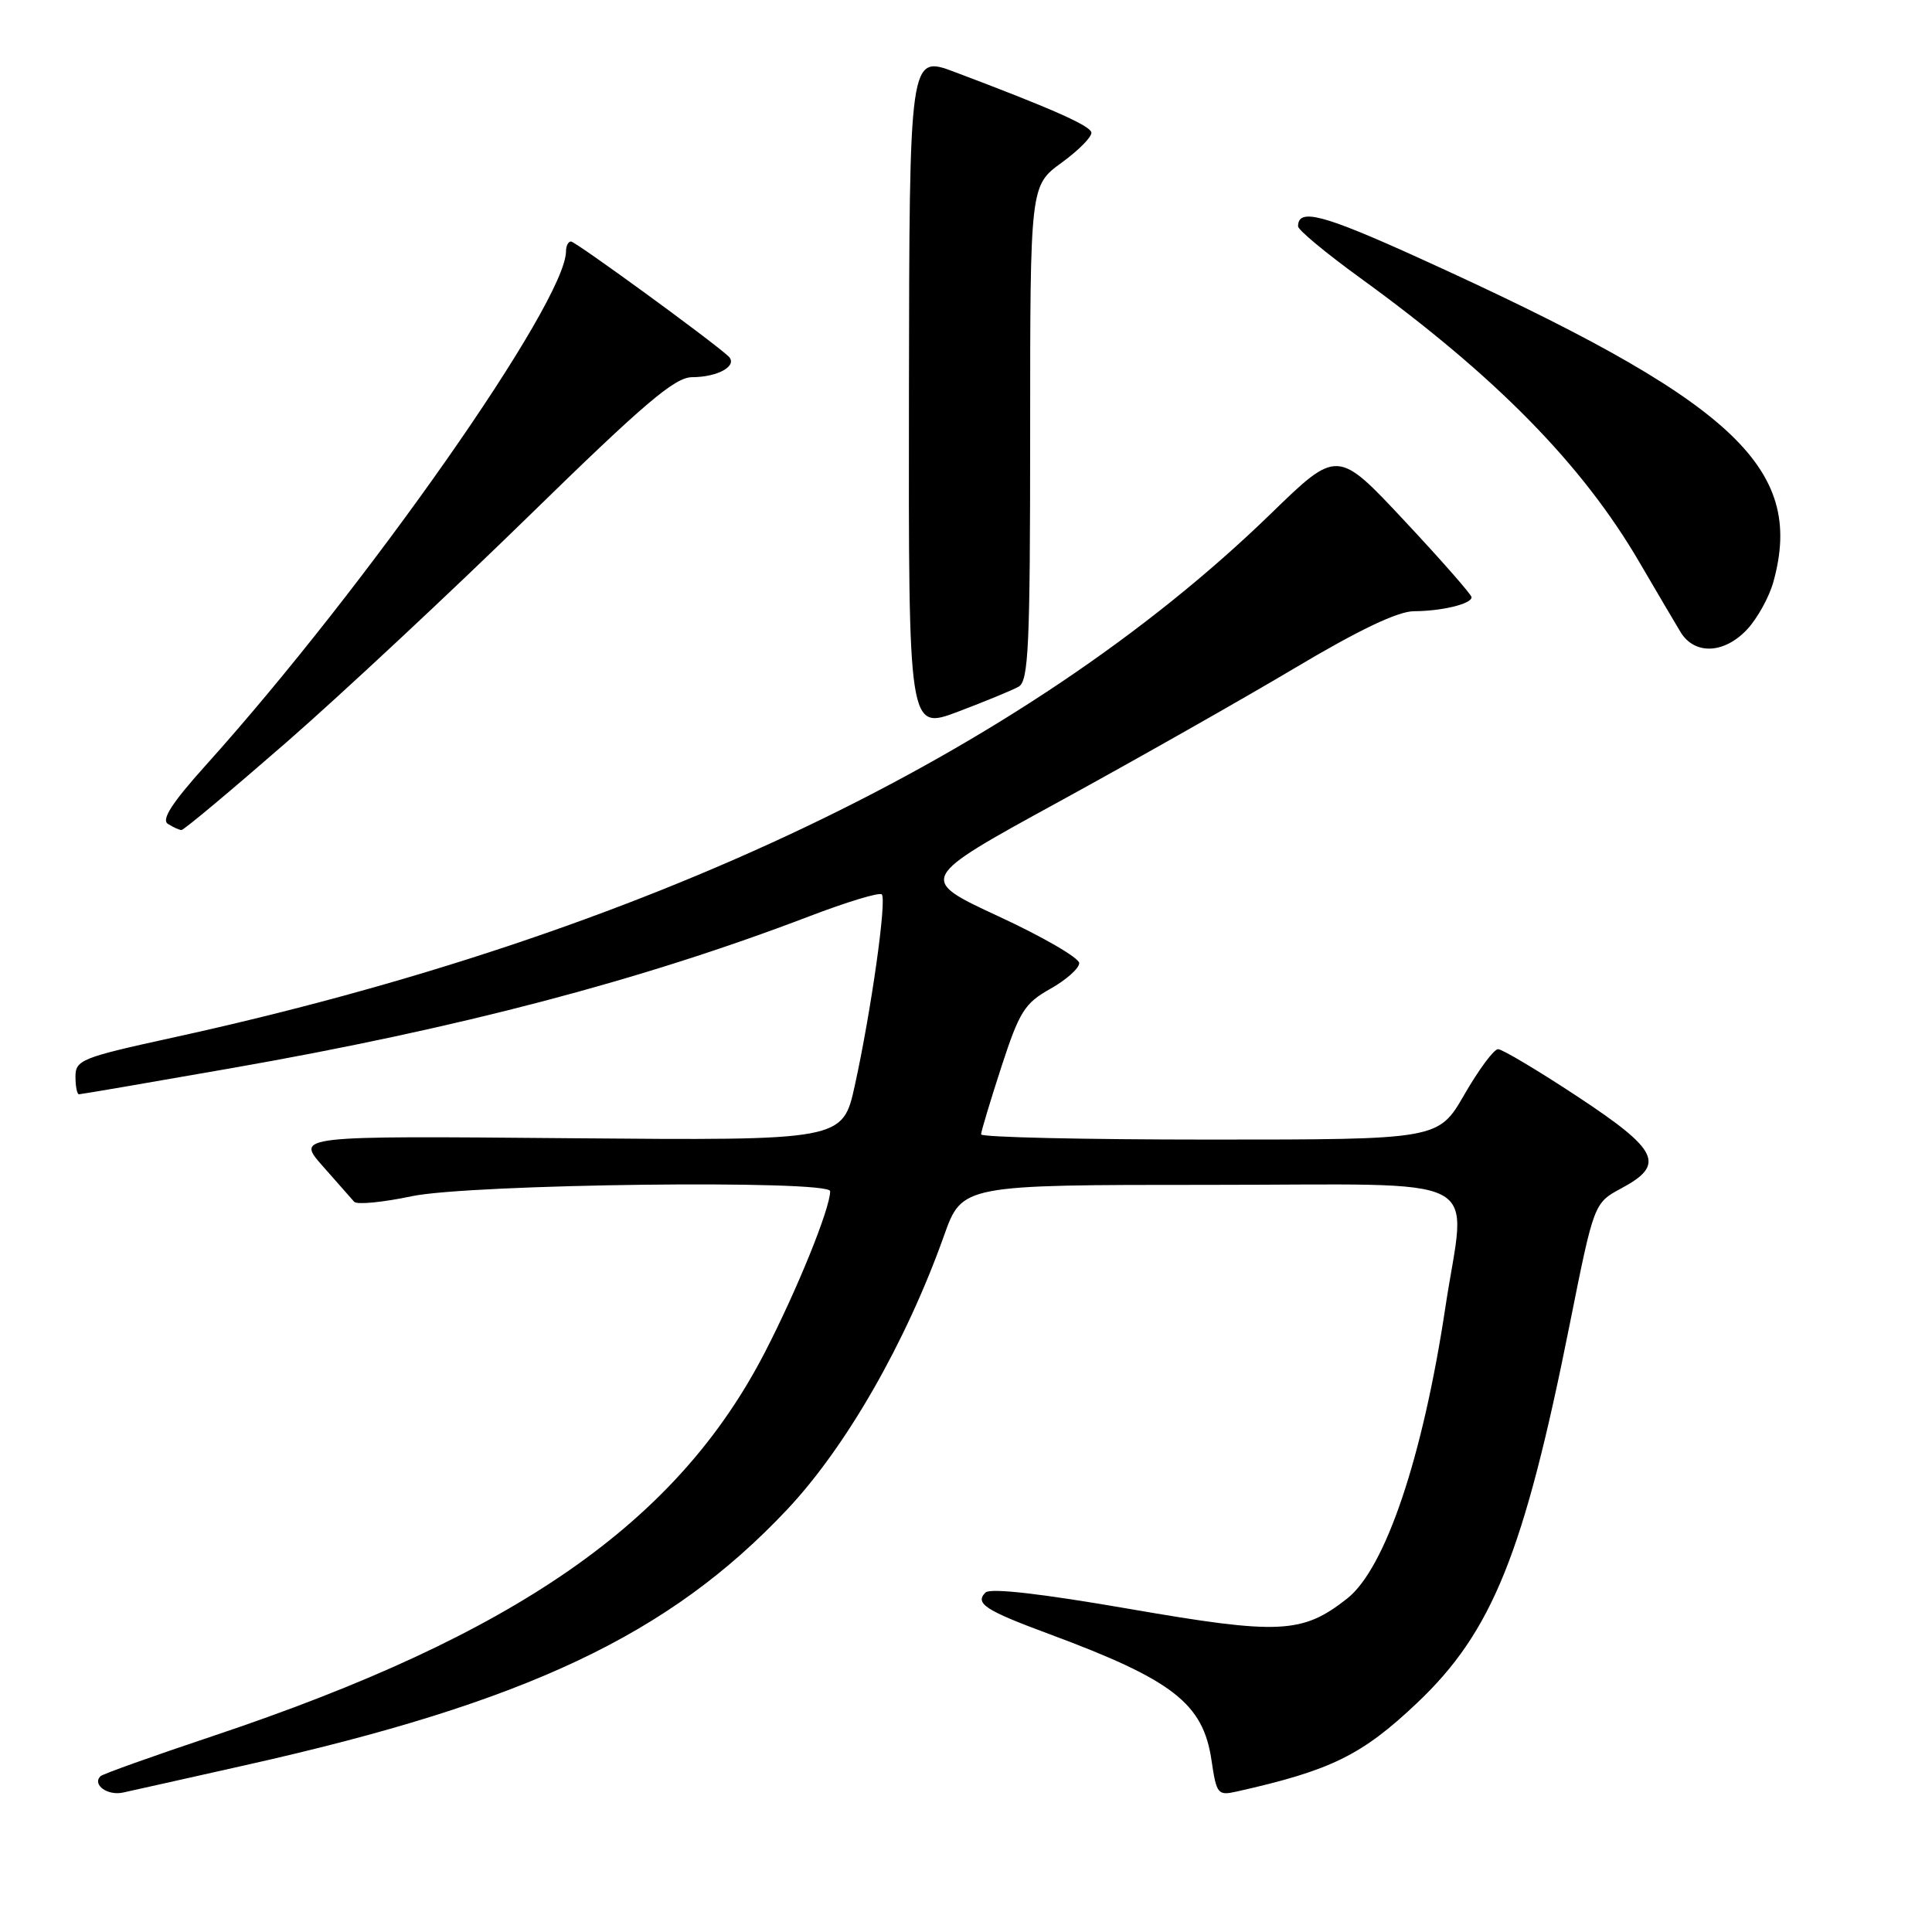 <?xml version="1.0" encoding="UTF-8" standalone="no"?>
<!DOCTYPE svg PUBLIC "-//W3C//DTD SVG 1.1//EN" "http://www.w3.org/Graphics/SVG/1.1/DTD/svg11.dtd" >
<svg xmlns="http://www.w3.org/2000/svg" xmlns:xlink="http://www.w3.org/1999/xlink" version="1.1" viewBox="0 0 256 256">
 <g >
 <path fill="currentColor"
d=" M 32.50 233.90 C 69.77 225.56 88.66 216.64 104.31 200.01 C 112.12 191.71 120.05 177.87 125.08 163.75 C 127.48 157.00 127.48 157.00 160.24 157.00 C 197.87 157.00 194.25 155.13 191.52 173.22 C 188.52 193.15 183.56 207.84 178.50 211.82 C 172.57 216.49 169.53 216.63 149.72 213.20 C 137.90 211.15 131.21 210.39 130.58 211.02 C 129.14 212.46 130.55 213.38 139.00 216.51 C 155.42 222.60 159.42 225.71 160.53 233.24 C 161.19 237.73 161.36 237.95 163.86 237.39 C 176.35 234.59 180.44 232.59 187.74 225.68 C 197.74 216.23 201.94 205.80 208.01 175.41 C 211.21 159.41 211.21 159.41 214.85 157.45 C 220.72 154.31 219.81 152.41 209.00 145.28 C 203.78 141.84 199.05 139.02 198.50 139.02 C 197.95 139.02 195.95 141.72 194.05 145.01 C 190.60 151.00 190.60 151.00 160.30 151.00 C 143.64 151.00 130.00 150.69 130.00 150.31 C 130.00 149.93 131.21 145.92 132.68 141.39 C 135.08 134.03 135.76 132.94 139.18 131.02 C 141.28 129.84 143.00 128.31 143.00 127.62 C 143.00 126.93 138.19 124.14 132.31 121.42 C 121.63 116.46 121.63 116.46 140.26 106.26 C 150.51 100.65 164.59 92.67 171.55 88.53 C 180.06 83.46 185.22 81.00 187.35 80.99 C 191.09 80.97 195.00 80.02 194.99 79.13 C 194.98 78.79 190.98 74.22 186.09 69.00 C 177.21 59.50 177.21 59.50 168.36 68.10 C 135.68 99.81 85.16 123.90 22.75 137.52 C 10.83 140.13 10.00 140.46 10.00 142.65 C 10.00 143.94 10.21 145.00 10.46 145.00 C 10.71 145.00 19.82 143.44 30.71 141.53 C 60.89 136.24 84.97 129.91 107.17 121.44 C 112.18 119.52 116.54 118.20 116.84 118.51 C 117.52 119.19 115.44 133.92 113.27 143.82 C 111.66 151.13 111.66 151.13 75.44 150.82 C 39.22 150.50 39.22 150.50 42.75 154.50 C 44.69 156.70 46.57 158.83 46.93 159.24 C 47.29 159.65 50.71 159.32 54.54 158.51 C 62.24 156.88 110.00 156.30 110.00 157.84 C 110.00 160.12 105.63 170.90 101.34 179.21 C 89.68 201.78 68.36 216.60 28.22 230.03 C 20.30 232.68 13.59 235.07 13.31 235.36 C 12.19 236.48 14.26 237.98 16.31 237.52 C 17.52 237.26 24.80 235.63 32.50 233.90 Z  M 38.00 98.32 C 45.36 91.89 59.82 78.39 70.13 68.32 C 85.38 53.42 89.41 50.00 91.69 49.98 C 95.22 49.97 97.86 48.42 96.49 47.18 C 94.10 45.00 76.26 32.00 75.66 32.00 C 75.30 32.00 75.00 32.58 75.00 33.28 C 75.00 40.01 48.60 77.69 27.25 101.42 C 22.79 106.38 21.35 108.61 22.25 109.17 C 22.94 109.61 23.75 109.98 24.05 109.98 C 24.36 109.99 30.63 104.74 38.00 98.32 Z  M 134.97 90.99 C 136.29 90.25 136.50 85.70 136.50 57.37 C 136.50 24.60 136.50 24.60 140.68 21.55 C 142.99 19.87 144.75 18.06 144.61 17.53 C 144.36 16.60 139.19 14.32 126.50 9.54 C 120.50 7.28 120.50 7.28 120.44 52.02 C 120.38 96.77 120.38 96.77 126.92 94.31 C 130.51 92.95 134.14 91.46 134.97 90.99 Z  M 231.54 83.36 C 232.88 81.91 234.43 79.10 234.98 77.11 C 239.23 61.81 229.60 53.03 187.77 34.07 C 175.22 28.38 172.00 27.55 172.00 29.99 C 172.00 30.47 175.71 33.55 180.25 36.84 C 198.18 49.84 209.67 61.54 217.23 74.50 C 219.48 78.35 221.93 82.51 222.68 83.75 C 224.55 86.82 228.49 86.65 231.54 83.36 Z "/>
</g>
</svg>